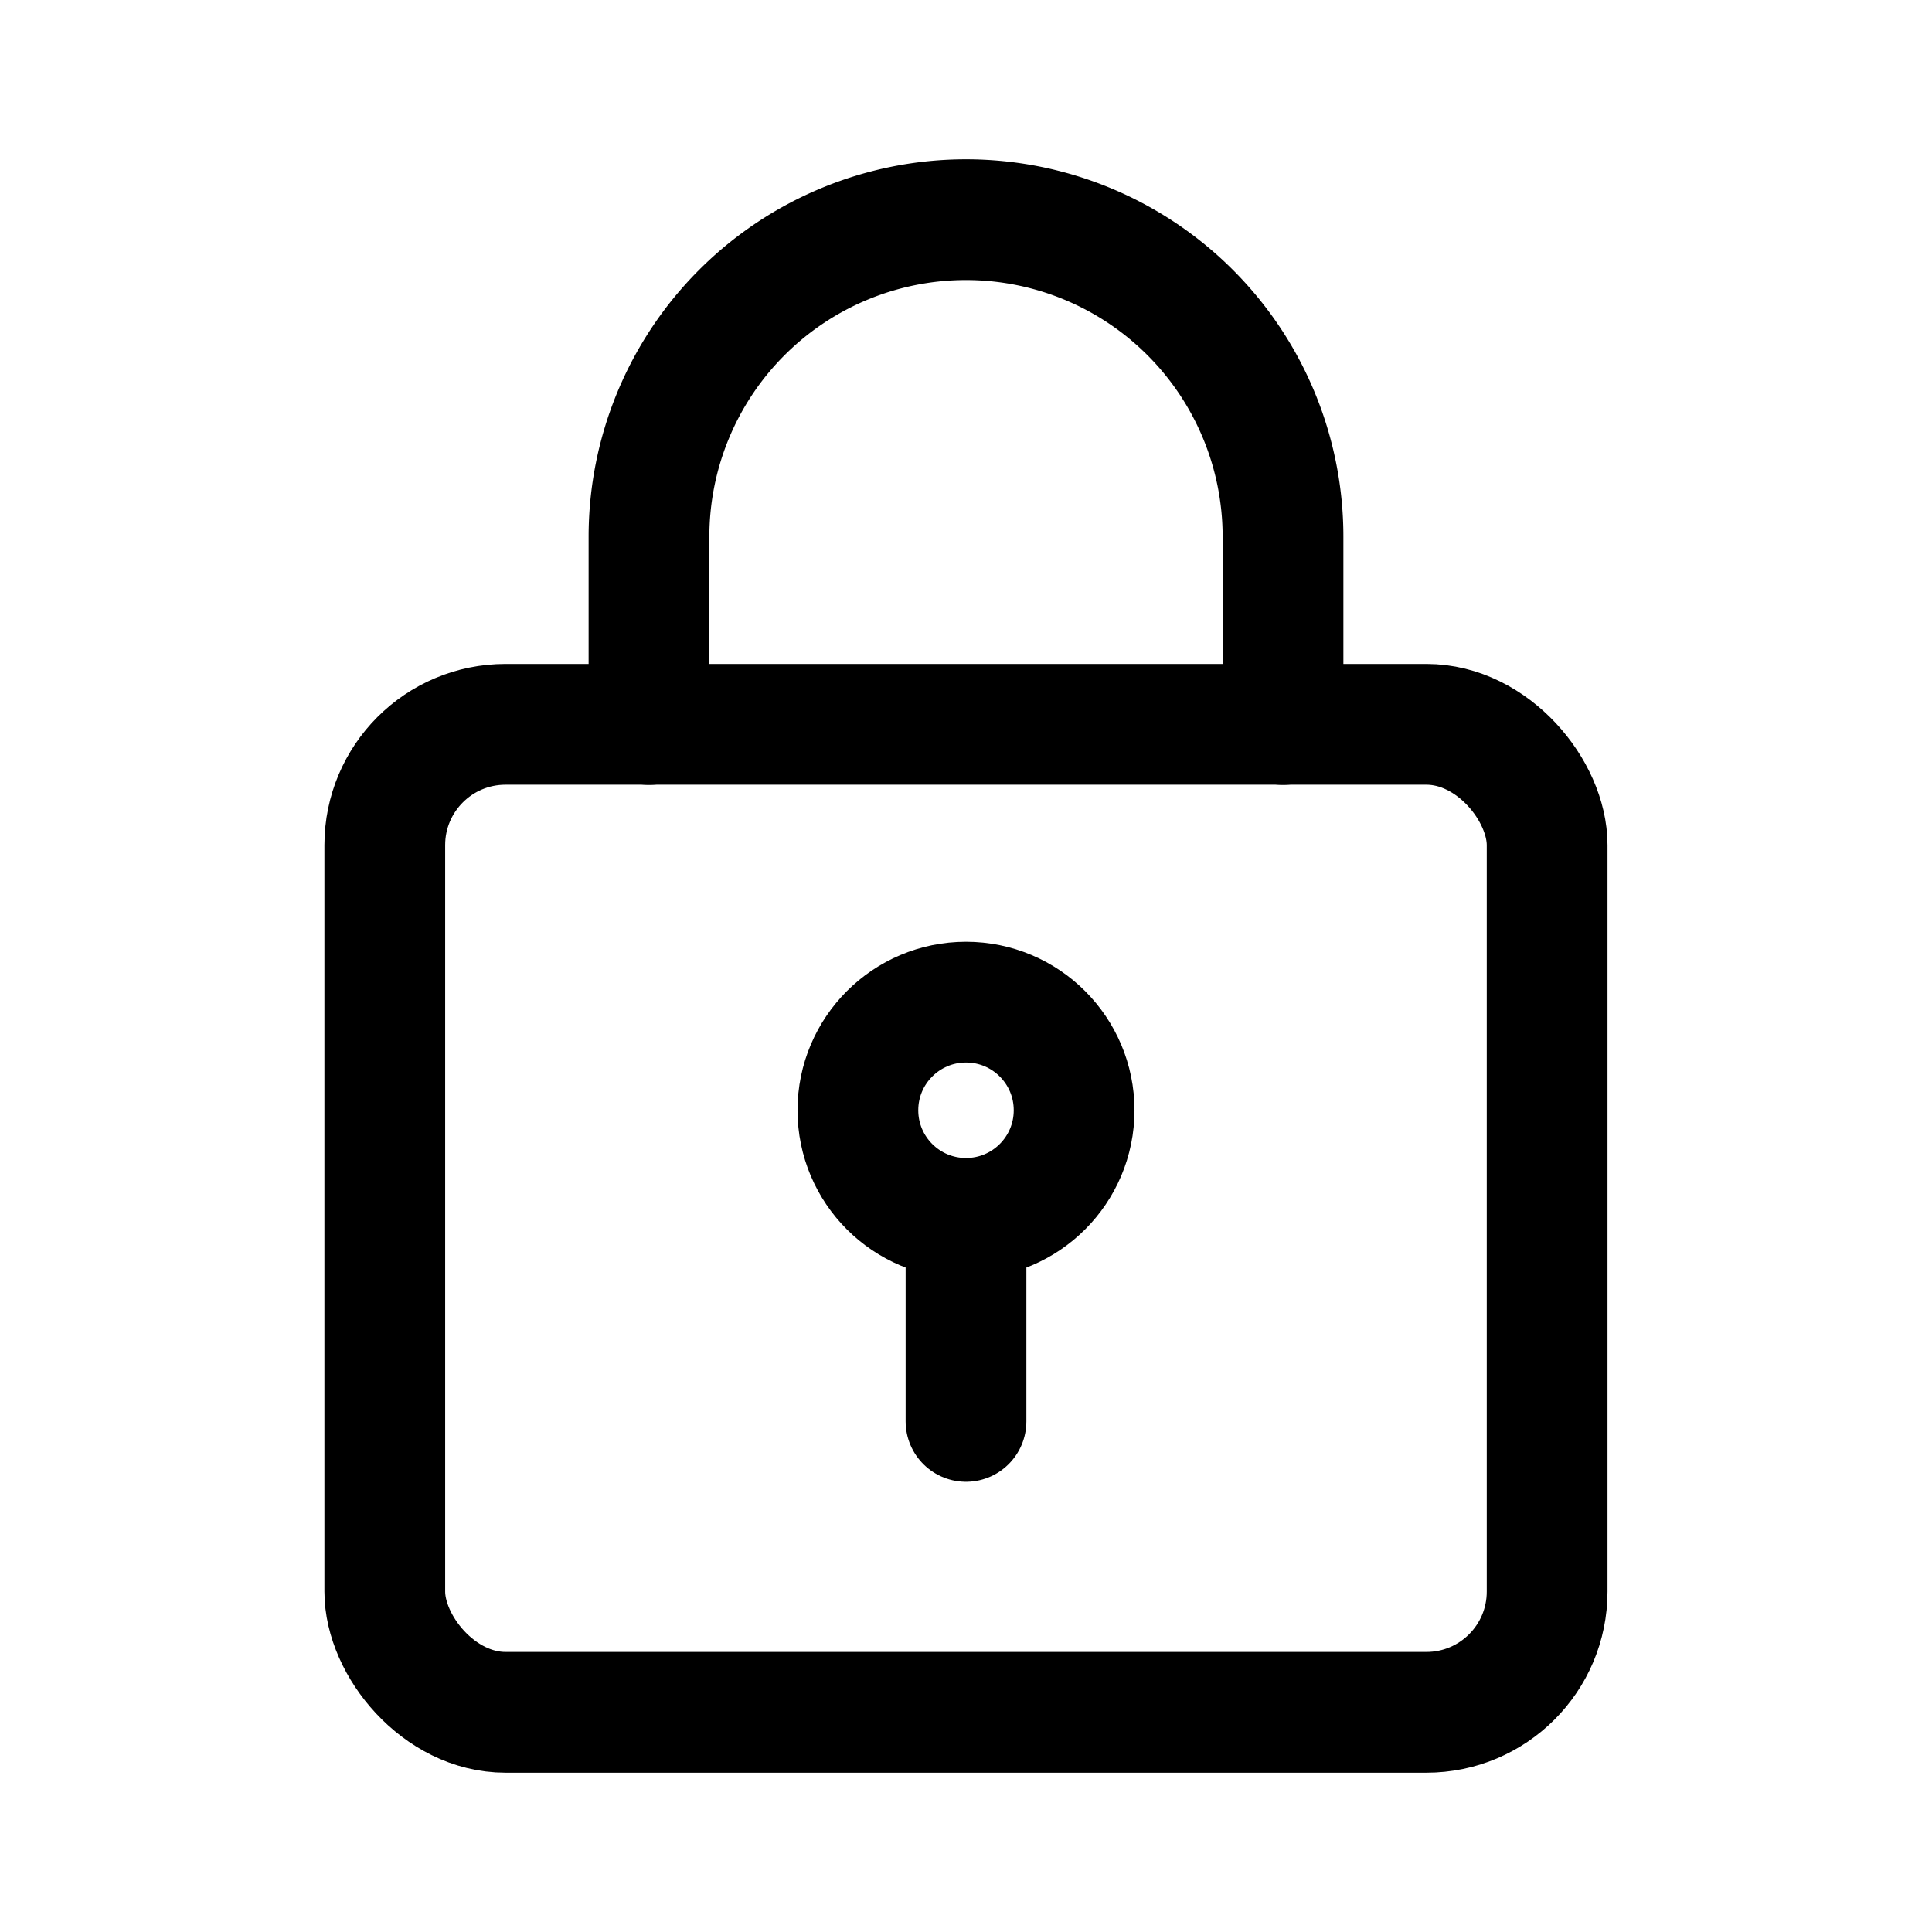 <svg xmlns="http://www.w3.org/2000/svg" viewBox="0 0 24 24"><rect x="4.78" y="8.998" width="14.439" height="12.273" rx="1.5" stroke-width="1.5" stroke="currentColor" stroke-linecap="round" stroke-linejoin="round" fill="none"/><path d="M15.938 9V6.667A3.938 3.938 0 0 0 12 2.729a3.938 3.938 0 0 0-3.938 3.938V9" fill="none" stroke="currentColor" stroke-linecap="round" stroke-linejoin="round" stroke-width="1.5"/><circle cx="12" cy="13.792" r="1.343" fill="none" stroke="currentColor" stroke-linecap="round" stroke-linejoin="round" stroke-width="1.5"/><path fill="none" stroke="currentColor" stroke-linecap="round" stroke-linejoin="round" stroke-width="1.5" d="M12 17.657v-2.523"/></svg>